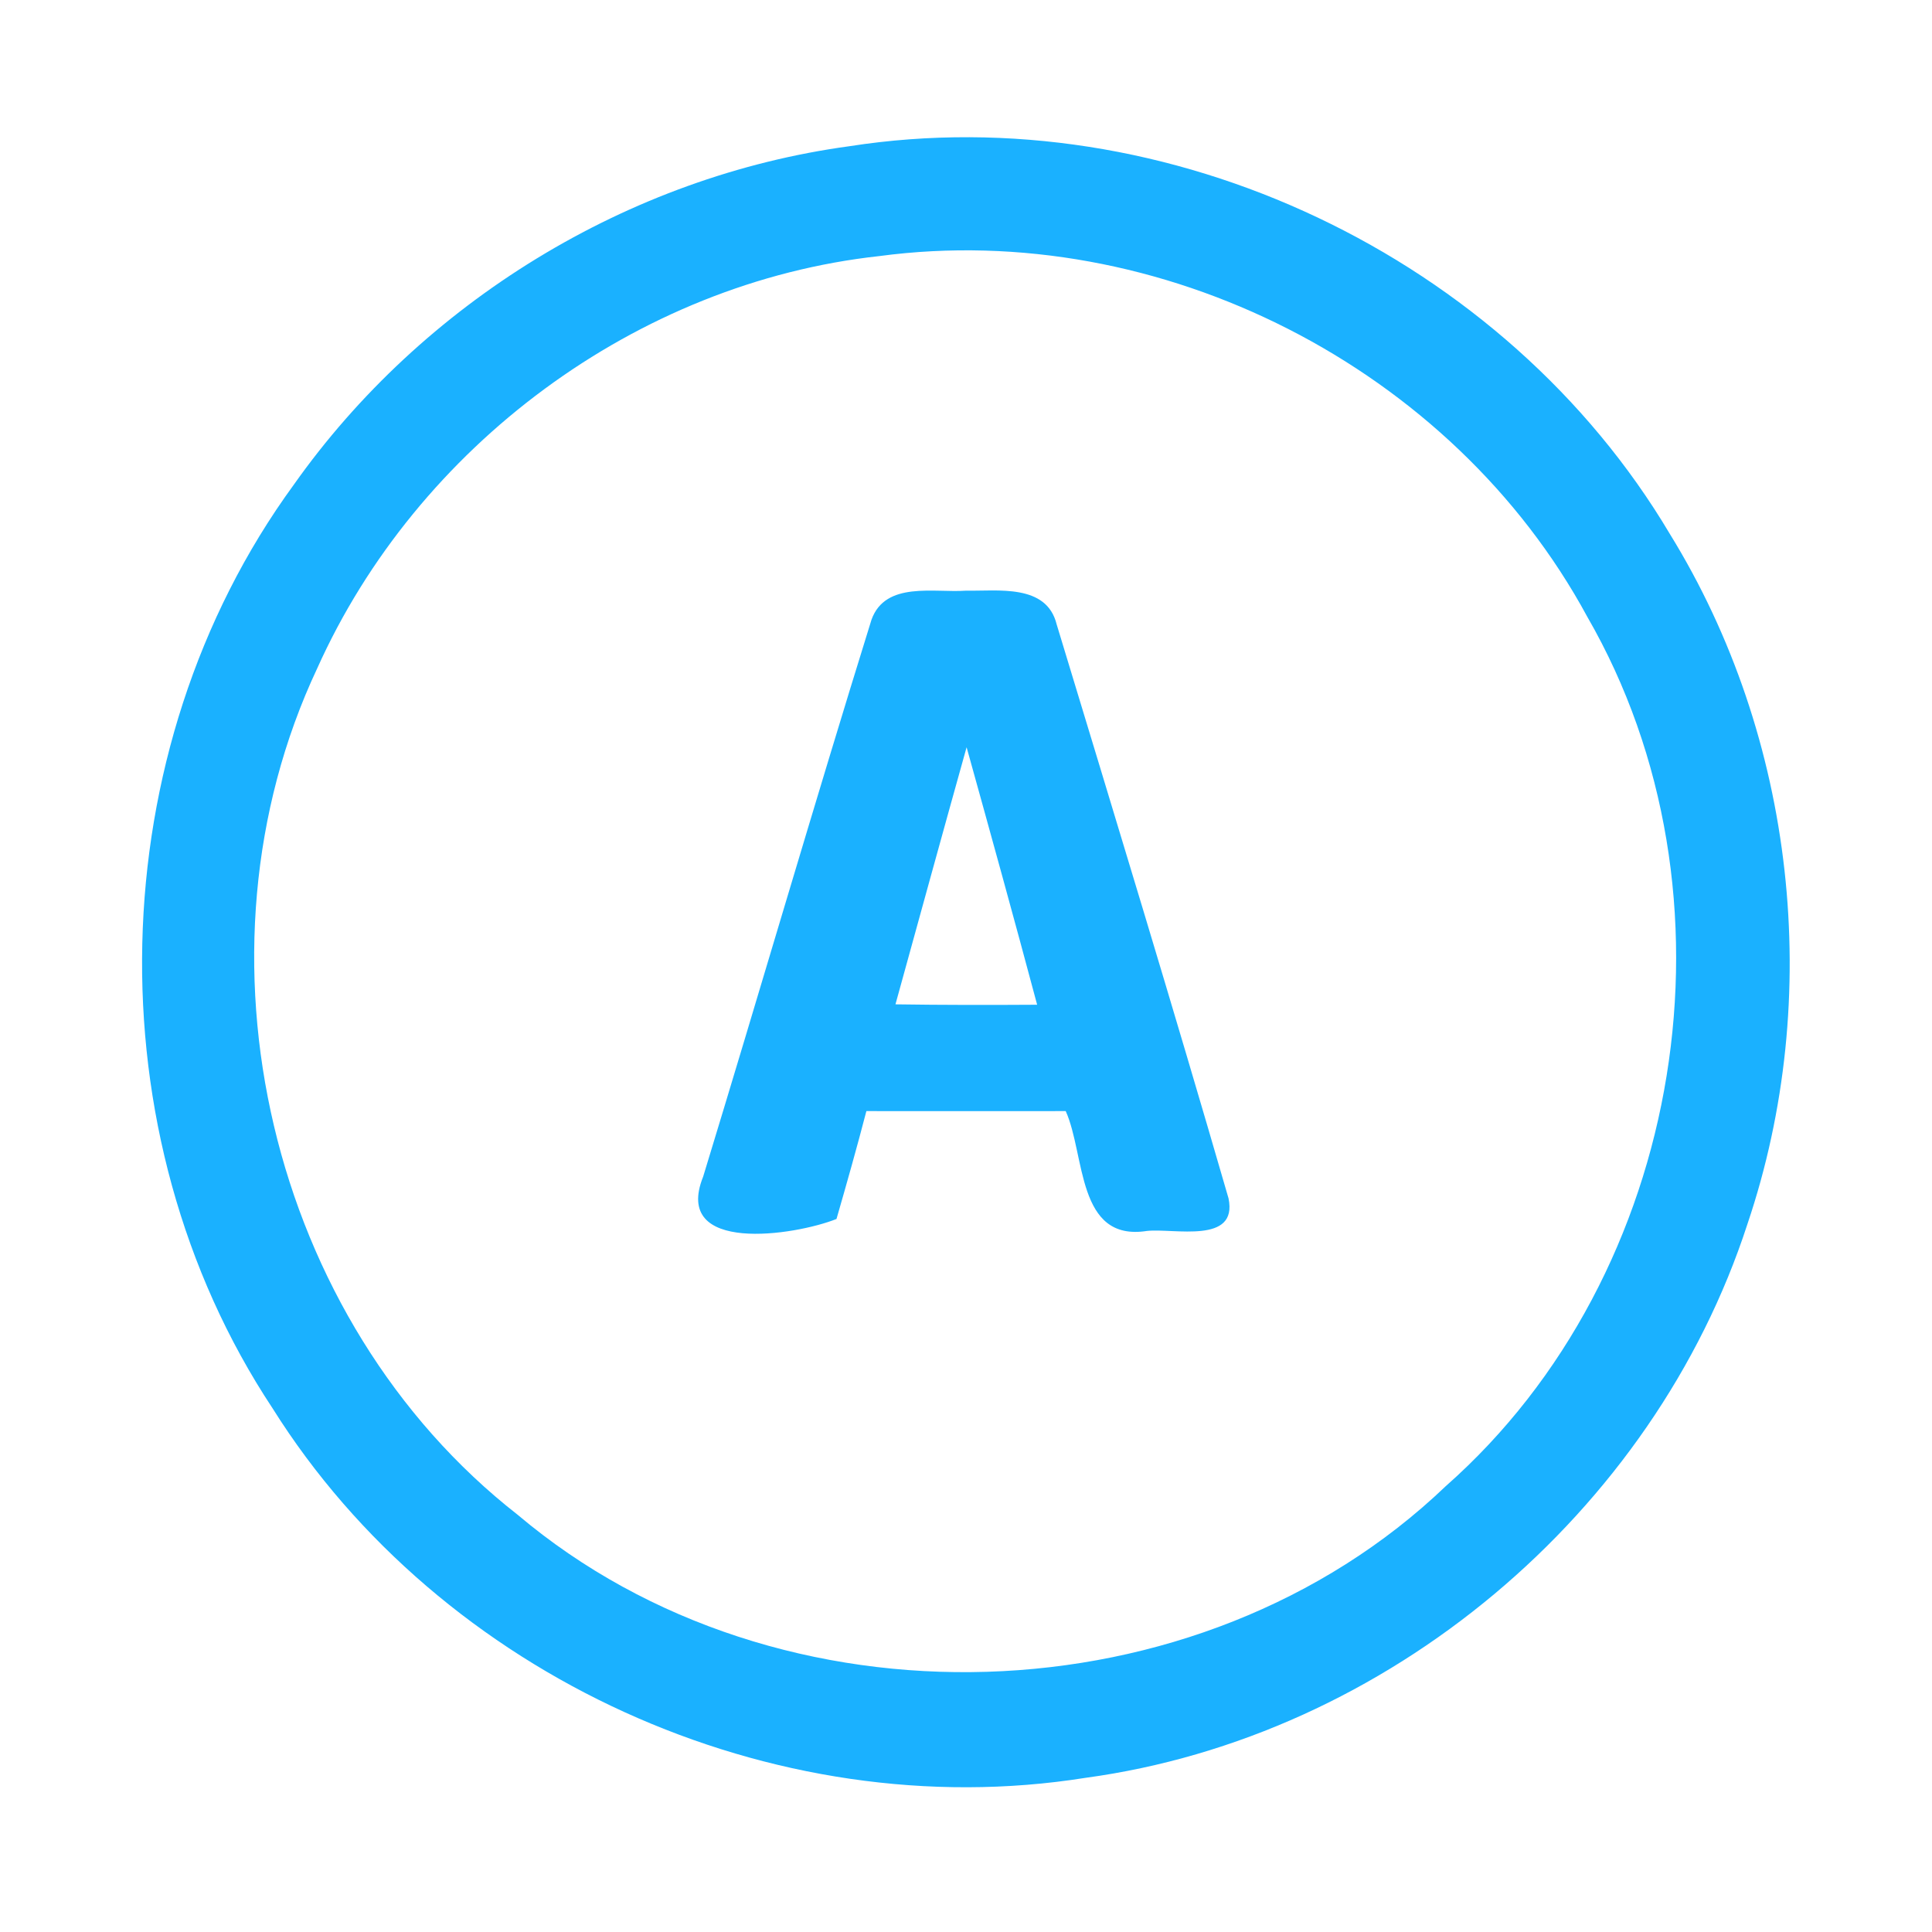 <?xml version="1.0" encoding="UTF-8" ?>
<!DOCTYPE svg PUBLIC "-//W3C//DTD SVG 1.1//EN" "http://www.w3.org/Graphics/SVG/1.1/DTD/svg11.dtd">
<svg width="192pt" height="192pt" viewBox="0 0 192 192" version="1.1" xmlns="http://www.w3.org/2000/svg">
<g id="#1ab1ffff">
<path fill="#1ab1ff" opacity="1.00" d=" M 84.42 14.53 C 116.11 9.59 149.58 25.51 165.94 53.05 C 178.44 73.30 181.27 99.11 173.66 121.64 C 164.32 150.39 137.85 172.61 107.87 176.68 C 76.79 181.63 43.80 166.59 27.09 139.96 C 9.03 112.69 9.92 74.59 29.19 48.18 C 41.99 30.06 62.41 17.52 84.42 14.53 M 87.38 25.45 C 63.26 28.09 41.42 44.36 31.52 66.43 C 18.19 94.77 26.75 131.25 51.46 150.55 C 77.40 172.46 119.15 171.17 143.68 147.69 C 167.55 126.63 173.64 88.84 157.74 61.29 C 144.34 36.53 115.31 21.72 87.38 25.45 Z" />
<path fill="#1ab1ff" opacity="1.00" d=" M 86.61 61.58 C 88.00 57.73 92.84 58.93 96.00 58.70 C 99.16 58.76 104.01 57.99 105.01 62.05 C 110.77 81.04 116.57 100.03 122.09 119.09 C 123.04 123.68 116.69 122.04 113.98 122.33 C 106.98 123.42 107.87 114.77 105.91 110.42 C 99.30 110.43 92.70 110.42 86.10 110.42 C 85.17 114.00 84.16 117.57 83.13 121.14 C 79.01 122.79 66.77 124.67 69.88 116.93 C 75.51 98.50 80.89 79.98 86.61 61.58 M 88.99 99.81 C 93.68 99.88 98.37 99.88 103.07 99.85 C 100.79 91.31 98.43 82.78 96.06 74.26 C 93.68 82.77 91.34 91.29 88.99 99.81 Z" />
</g>
</svg>
